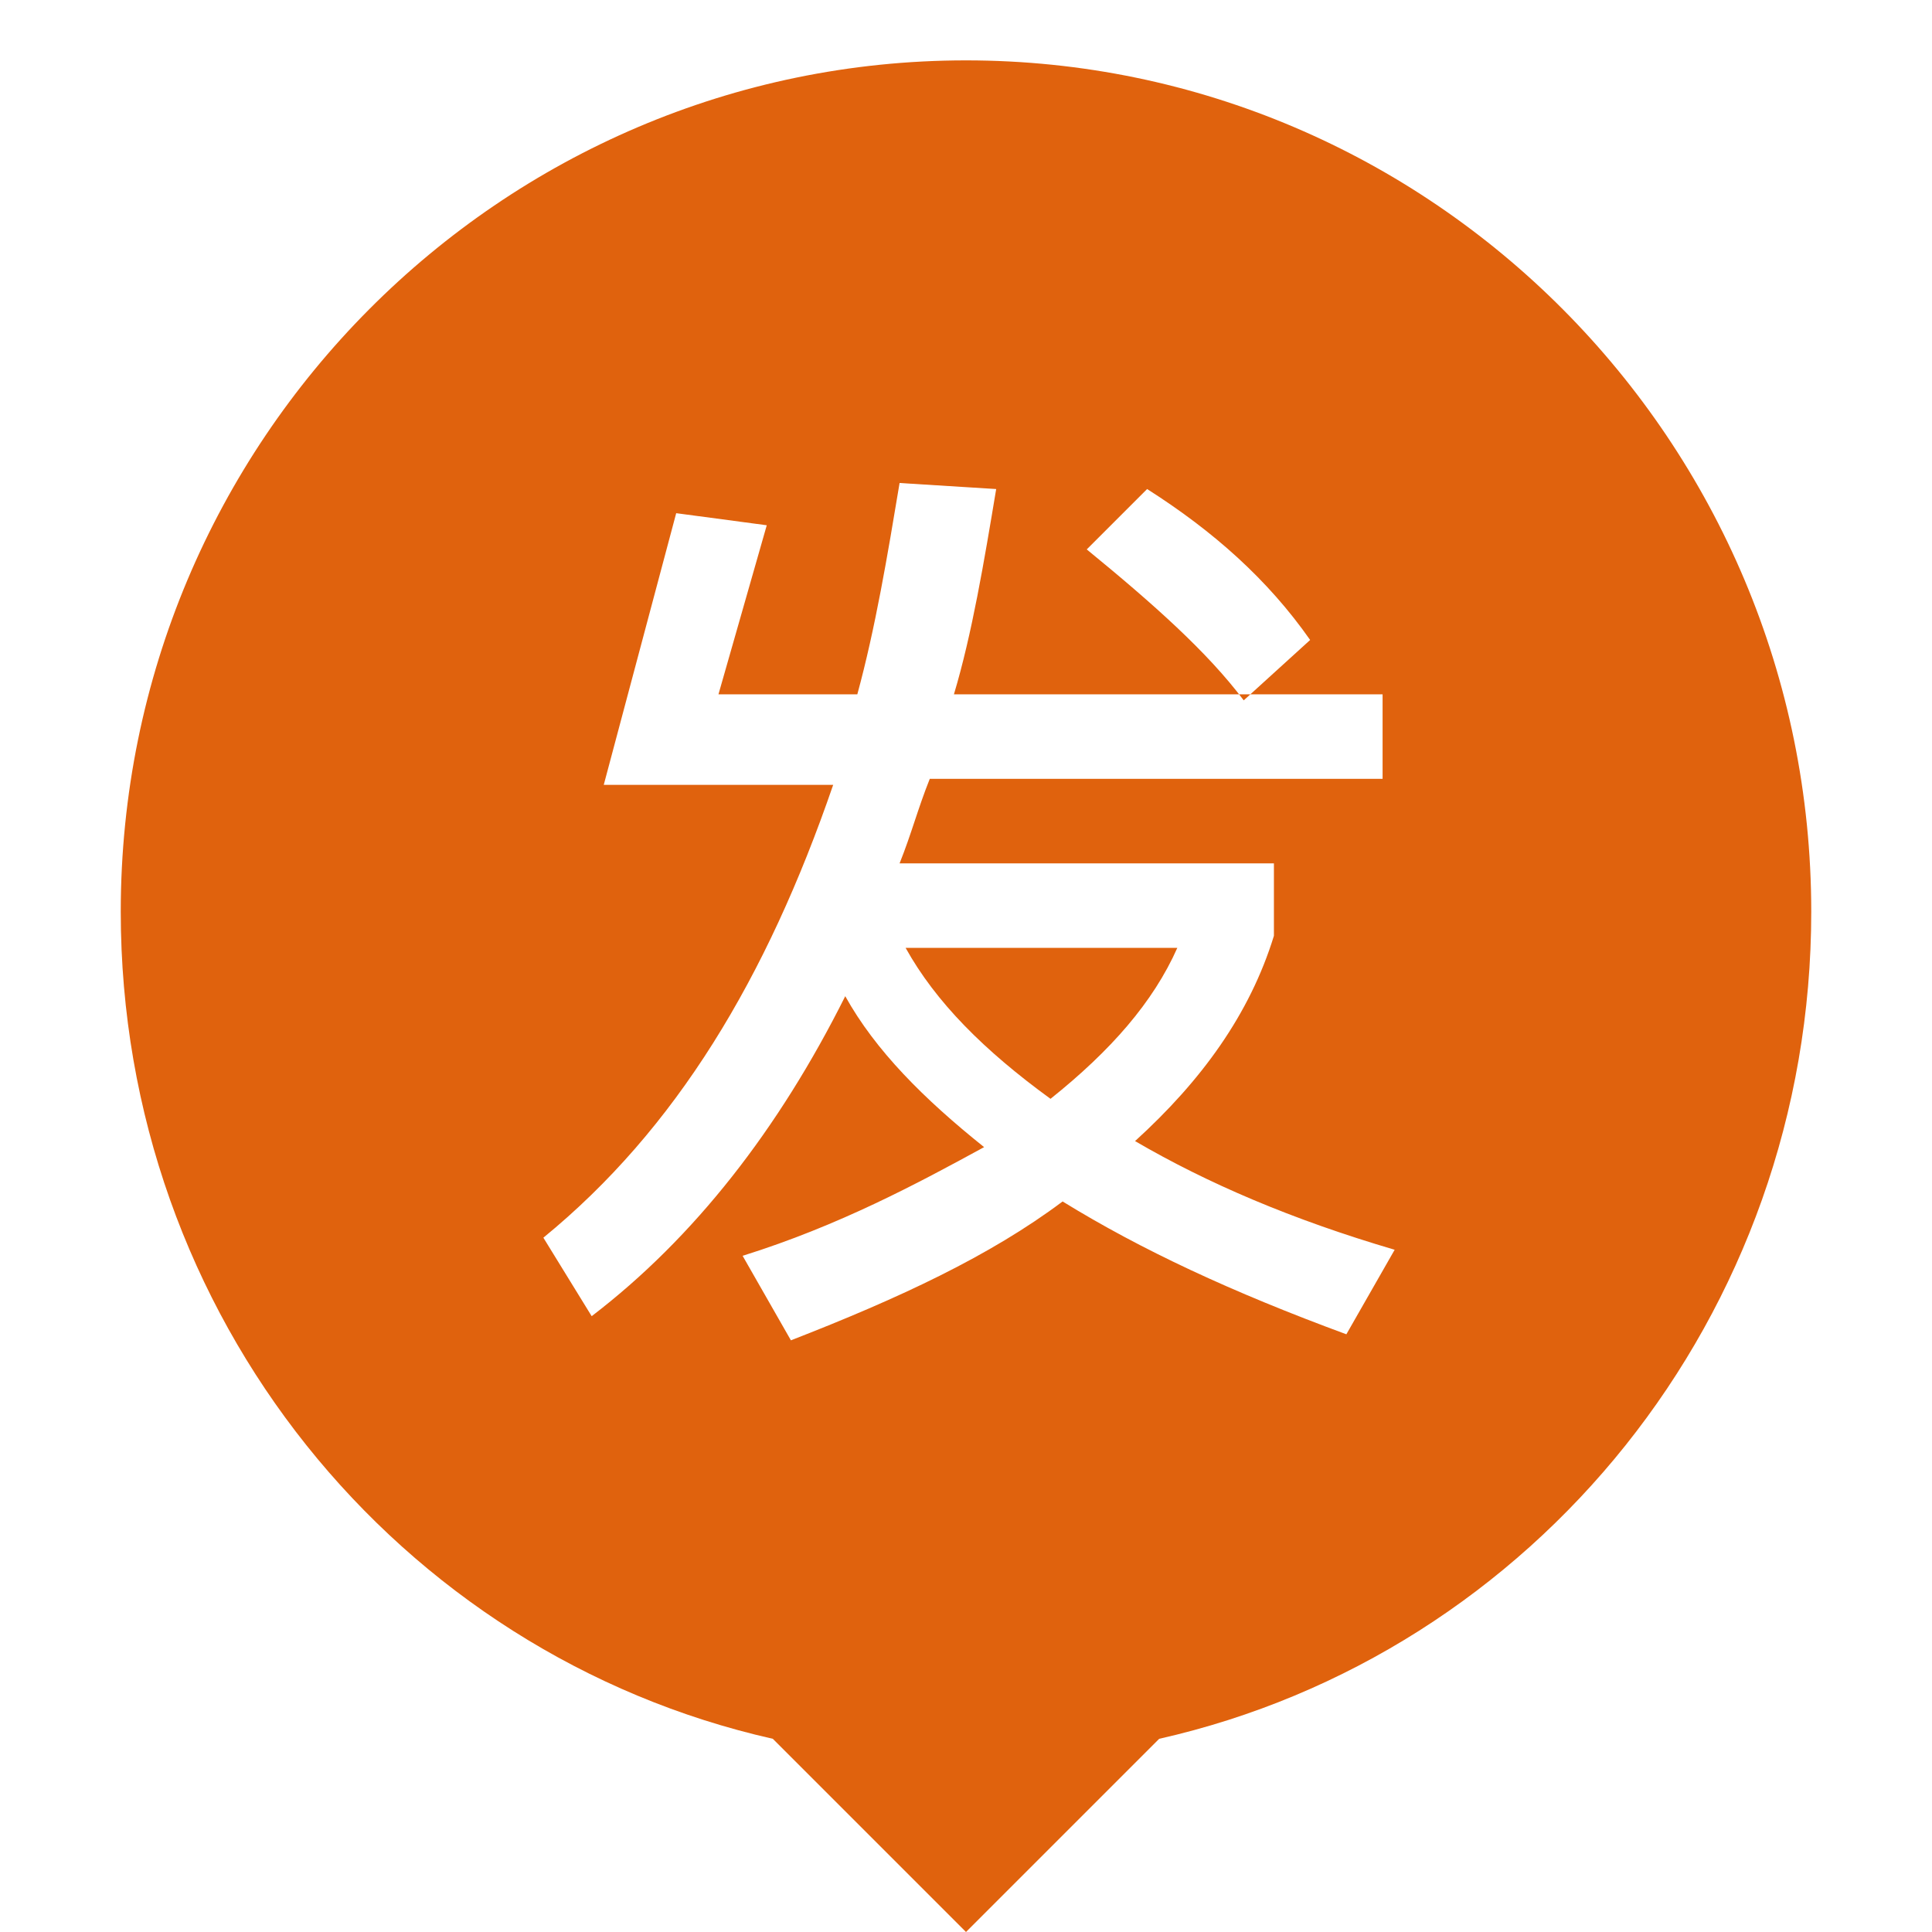 <?xml version="1.0" standalone="no"?><!DOCTYPE svg PUBLIC "-//W3C//DTD SVG 1.1//EN" "http://www.w3.org/Graphics/SVG/1.1/DTD/svg11.dtd"><svg t="1752399732540" class="icon" viewBox="0 0 1024 1024" version="1.1" xmlns="http://www.w3.org/2000/svg" p-id="26473" xmlns:xlink="http://www.w3.org/1999/xlink" width="48" height="48"><path d="M512 1024l-102.4-102.4C211.2 876.8 64 697.6 64 483.2 64 233.6 265.6 32 512 32s448 201.6 448 451.2c0 214.4-147.2 393.6-345.6 438.4L512 1024z m-192-608h121.6c-35.2 102.4-83.2 182.4-153.6 240l25.6 41.6c54.4-41.6 99.2-99.2 134.4-169.6 16 28.8 41.6 54.4 73.6 80-35.2 19.2-76.8 41.6-128 57.6l25.6 44.8c57.6-22.4 105.6-44.8 144-73.6 41.6 25.6 89.6 48 150.4 70.4l25.6-44.8c-54.4-16-99.2-35.2-137.6-57.6 35.2-32 60.8-67.2 73.6-108.8v-38.4h-198.4c6.4-16 9.6-28.8 16-44.8h240v-44.8h-227.2c9.6-32 16-70.4 22.4-108.8L476.8 256c-6.4 38.4-12.8 76.8-22.4 112h-73.6l25.6-89.6-48-6.4L320 416z m160 86.4h144c-12.8 28.8-35.2 54.4-67.2 80-35.2-25.6-60.8-51.2-76.8-80z m128-243.2l-32 32c35.2 28.8 64 54.4 83.2 80l35.2-32c-22.4-32-51.2-57.6-86.4-80z" p-id="26474" fill="#e0620d"></path></svg>
